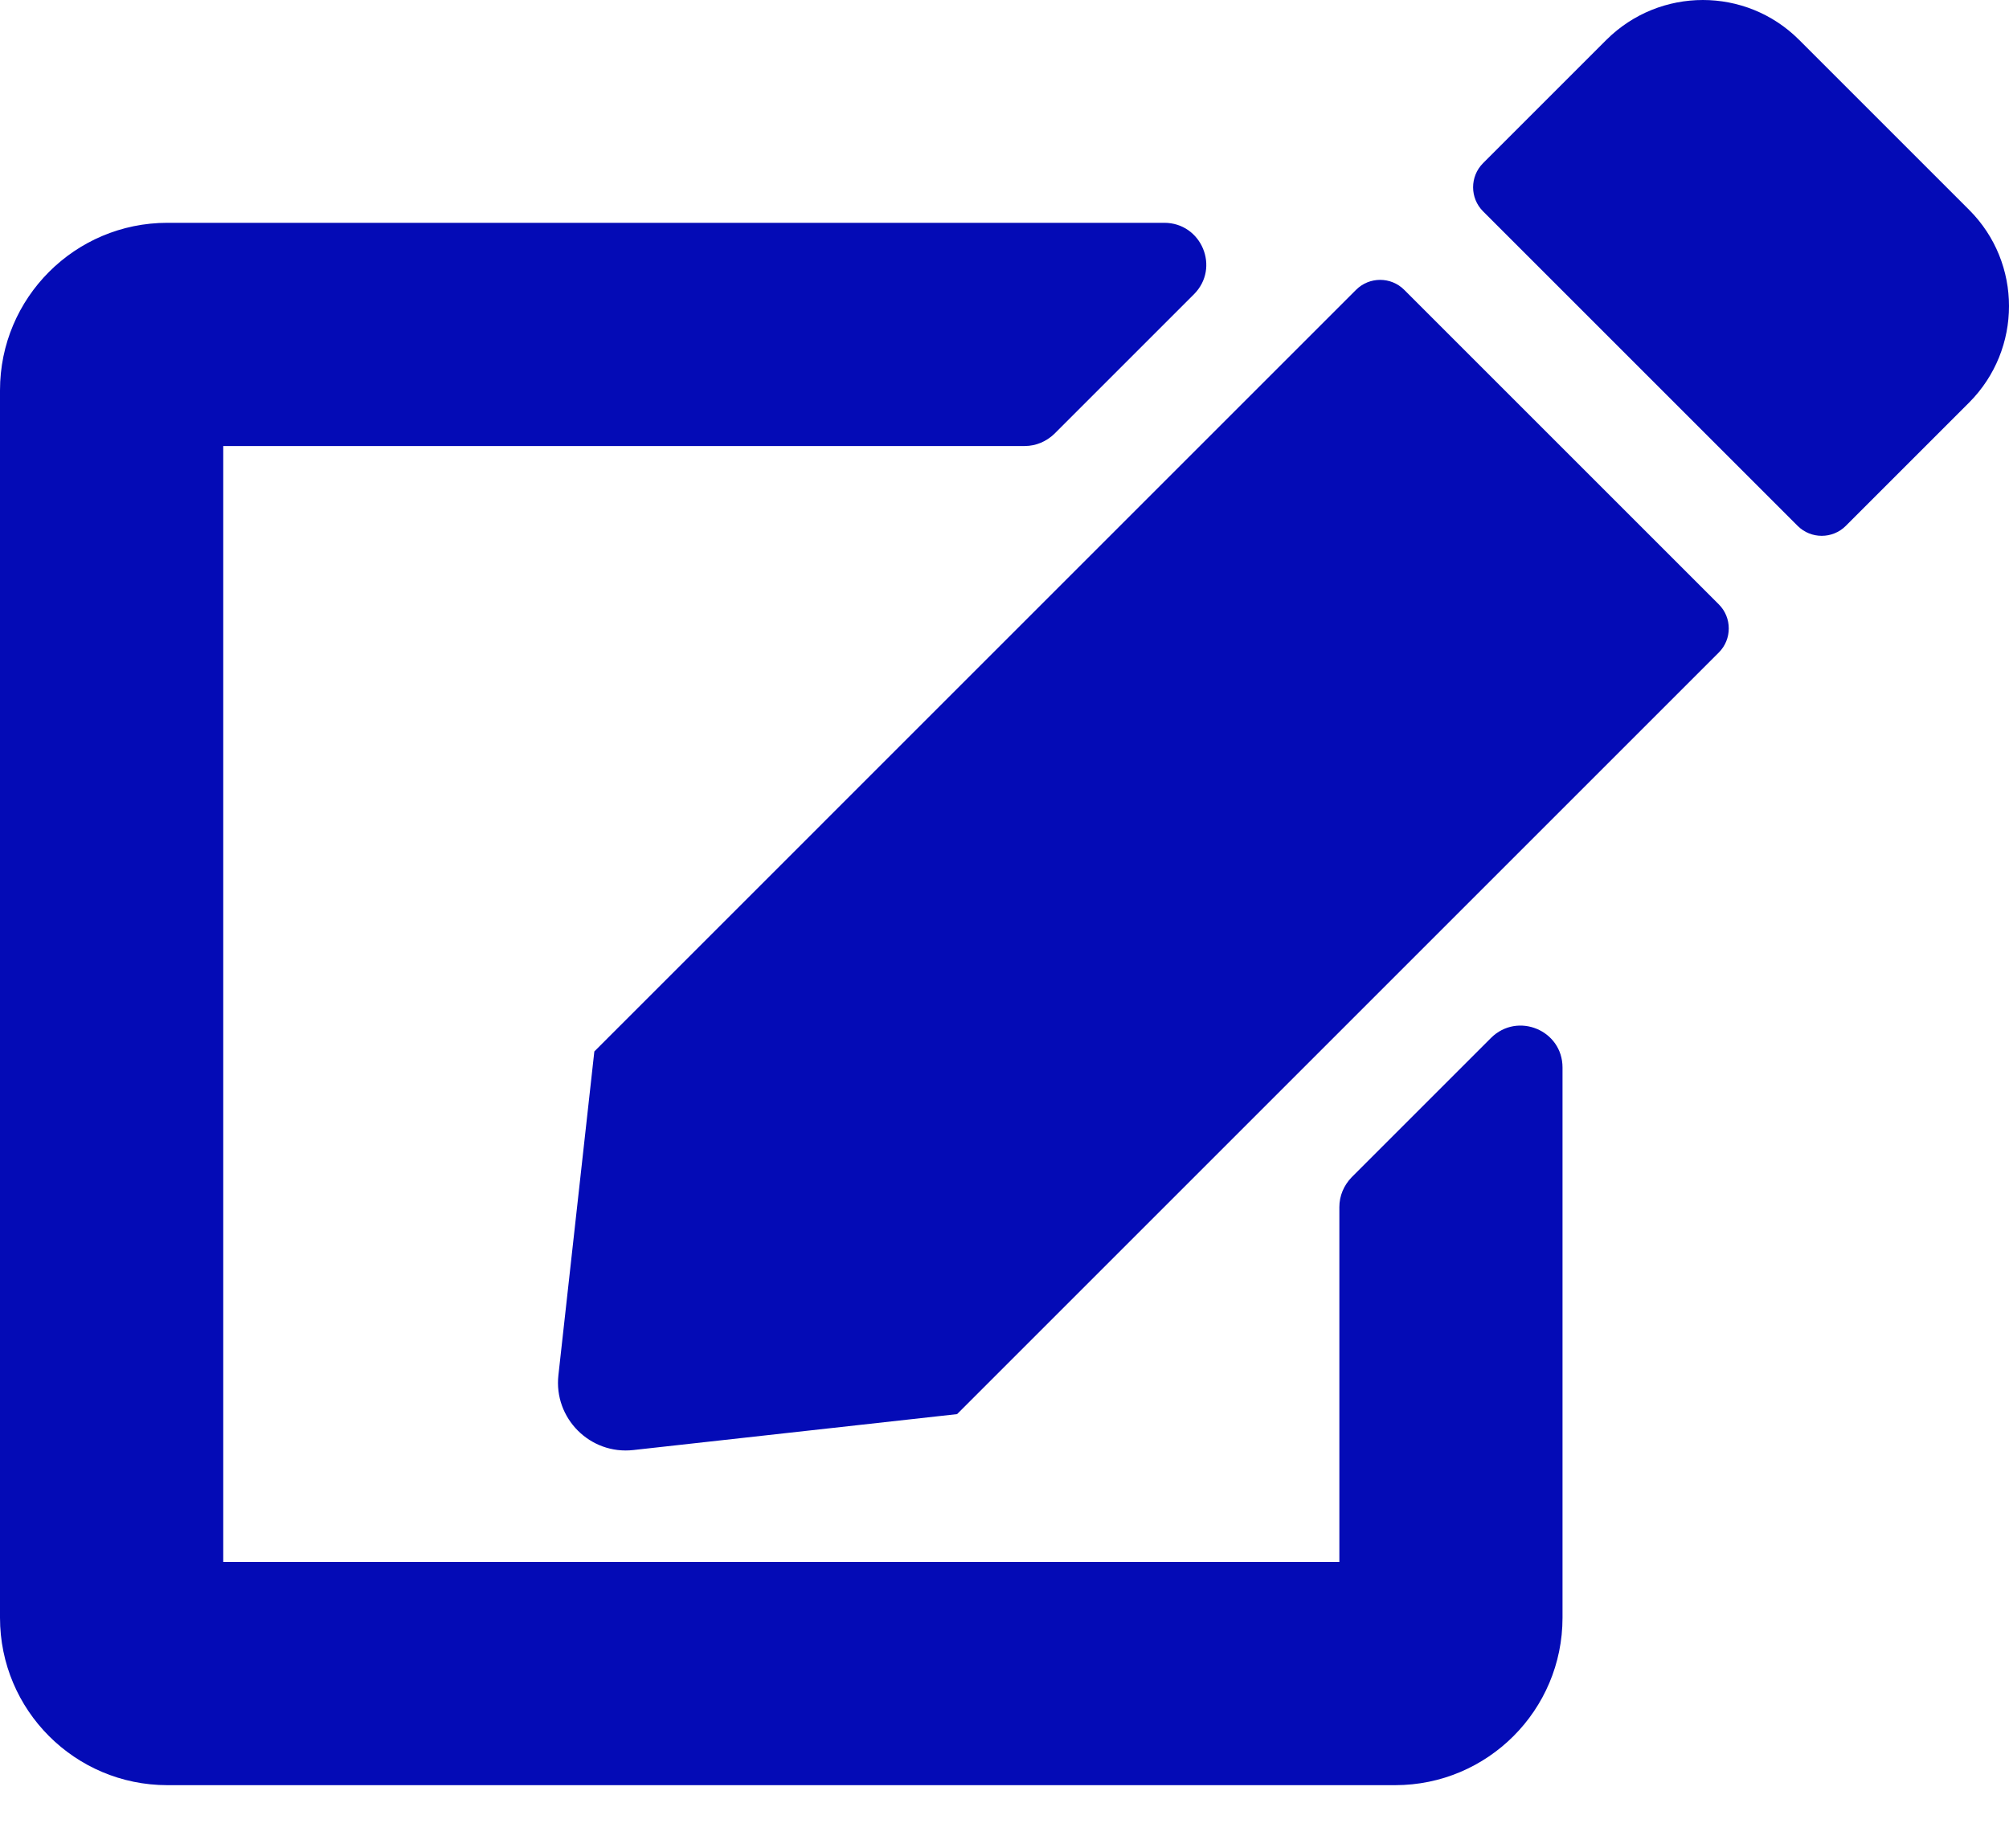 <svg width="25" height="23" viewBox="0 0 25 23" fill="none" xmlns="http://www.w3.org/2000/svg">
<path id="Vector" d="M17.474 3.607L21.389 7.522C21.554 7.687 21.554 7.956 21.389 8.121L11.91 17.6L7.882 18.047C7.344 18.108 6.888 17.652 6.949 17.114L7.396 13.086L16.875 3.607C17.04 3.442 17.309 3.442 17.474 3.607ZM24.505 2.613L22.387 0.495C21.727 -0.165 20.655 -0.165 19.991 0.495L18.455 2.031C18.29 2.196 18.29 2.465 18.455 2.63L22.37 6.545C22.535 6.71 22.804 6.71 22.969 6.545L24.505 5.009C25.165 4.345 25.165 3.273 24.505 2.613ZM16.667 15.022V19.44H2.778V5.551H12.752C12.891 5.551 13.021 5.495 13.121 5.399L14.857 3.663C15.187 3.333 14.952 2.773 14.488 2.773H2.083C0.933 2.773 0 3.707 0 4.857V20.134C0 21.285 0.933 22.218 2.083 22.218H17.361C18.511 22.218 19.444 21.285 19.444 20.134V13.286C19.444 12.821 18.884 12.591 18.555 12.917L16.819 14.653C16.723 14.753 16.667 14.883 16.667 15.022Z" fill="#040BB6"/>
</svg>
